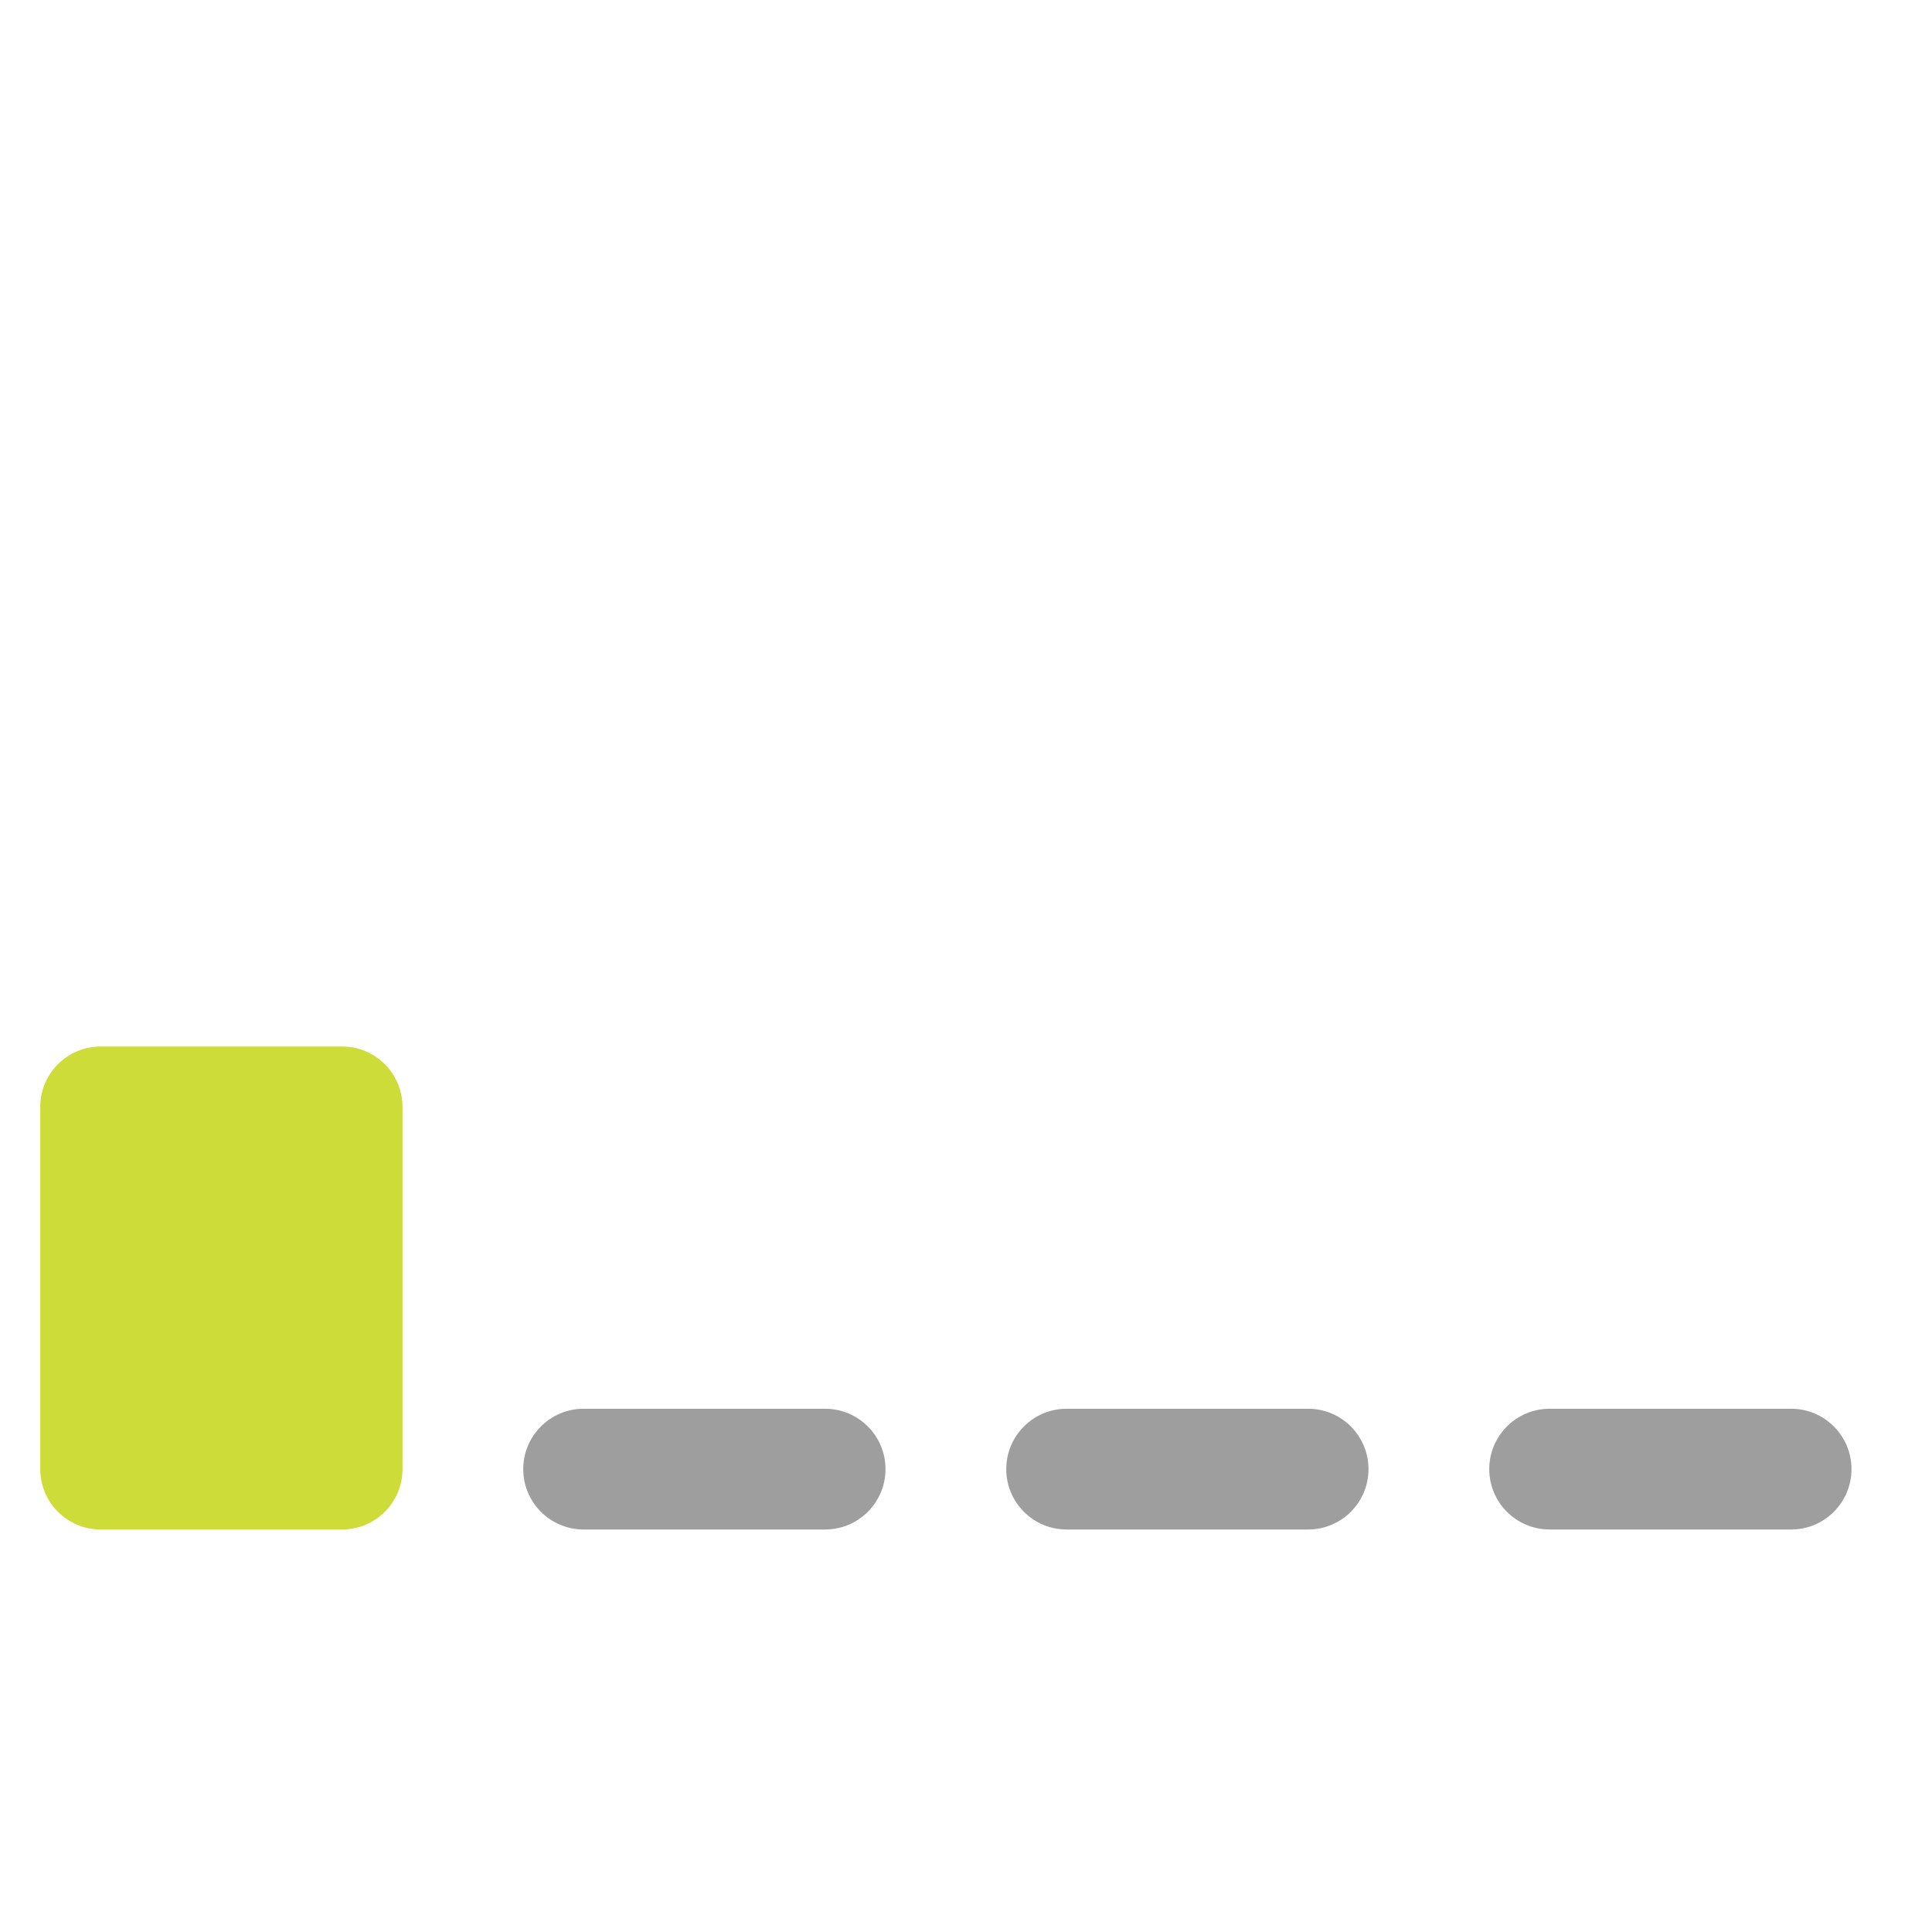 <svg id="color" enable-background="new 0 0 24 24" height="512" viewBox="0 0 24 24" width="512" xmlns="http://www.w3.org/2000/svg"><g fill="#9e9e9e"><path d="m22.25 19h-3c-.414 0-.75-.336-.75-.75s.336-.75.75-.75h3c.414 0 .75.336.75.75s-.336.75-.75.75z"/><path d="m16.25 19h-3c-.414 0-.75-.336-.75-.75s.336-.75.75-.75h3c.414 0 .75.336.75.75s-.336.75-.75.75z"/><path d="m10.25 19h-3c-.414 0-.75-.336-.75-.75s.336-.75.75-.75h3c.414 0 .75.336.75.75s-.336.75-.75.75z"/></g><path d="m4.25 19h-3c-.414 0-.75-.336-.75-.75v-4.5c0-.414.336-.75.75-.75h3c.414 0 .75.336.75.75v4.5c0 .414-.336.75-.75.75z" fill="#cddc39"/></svg>